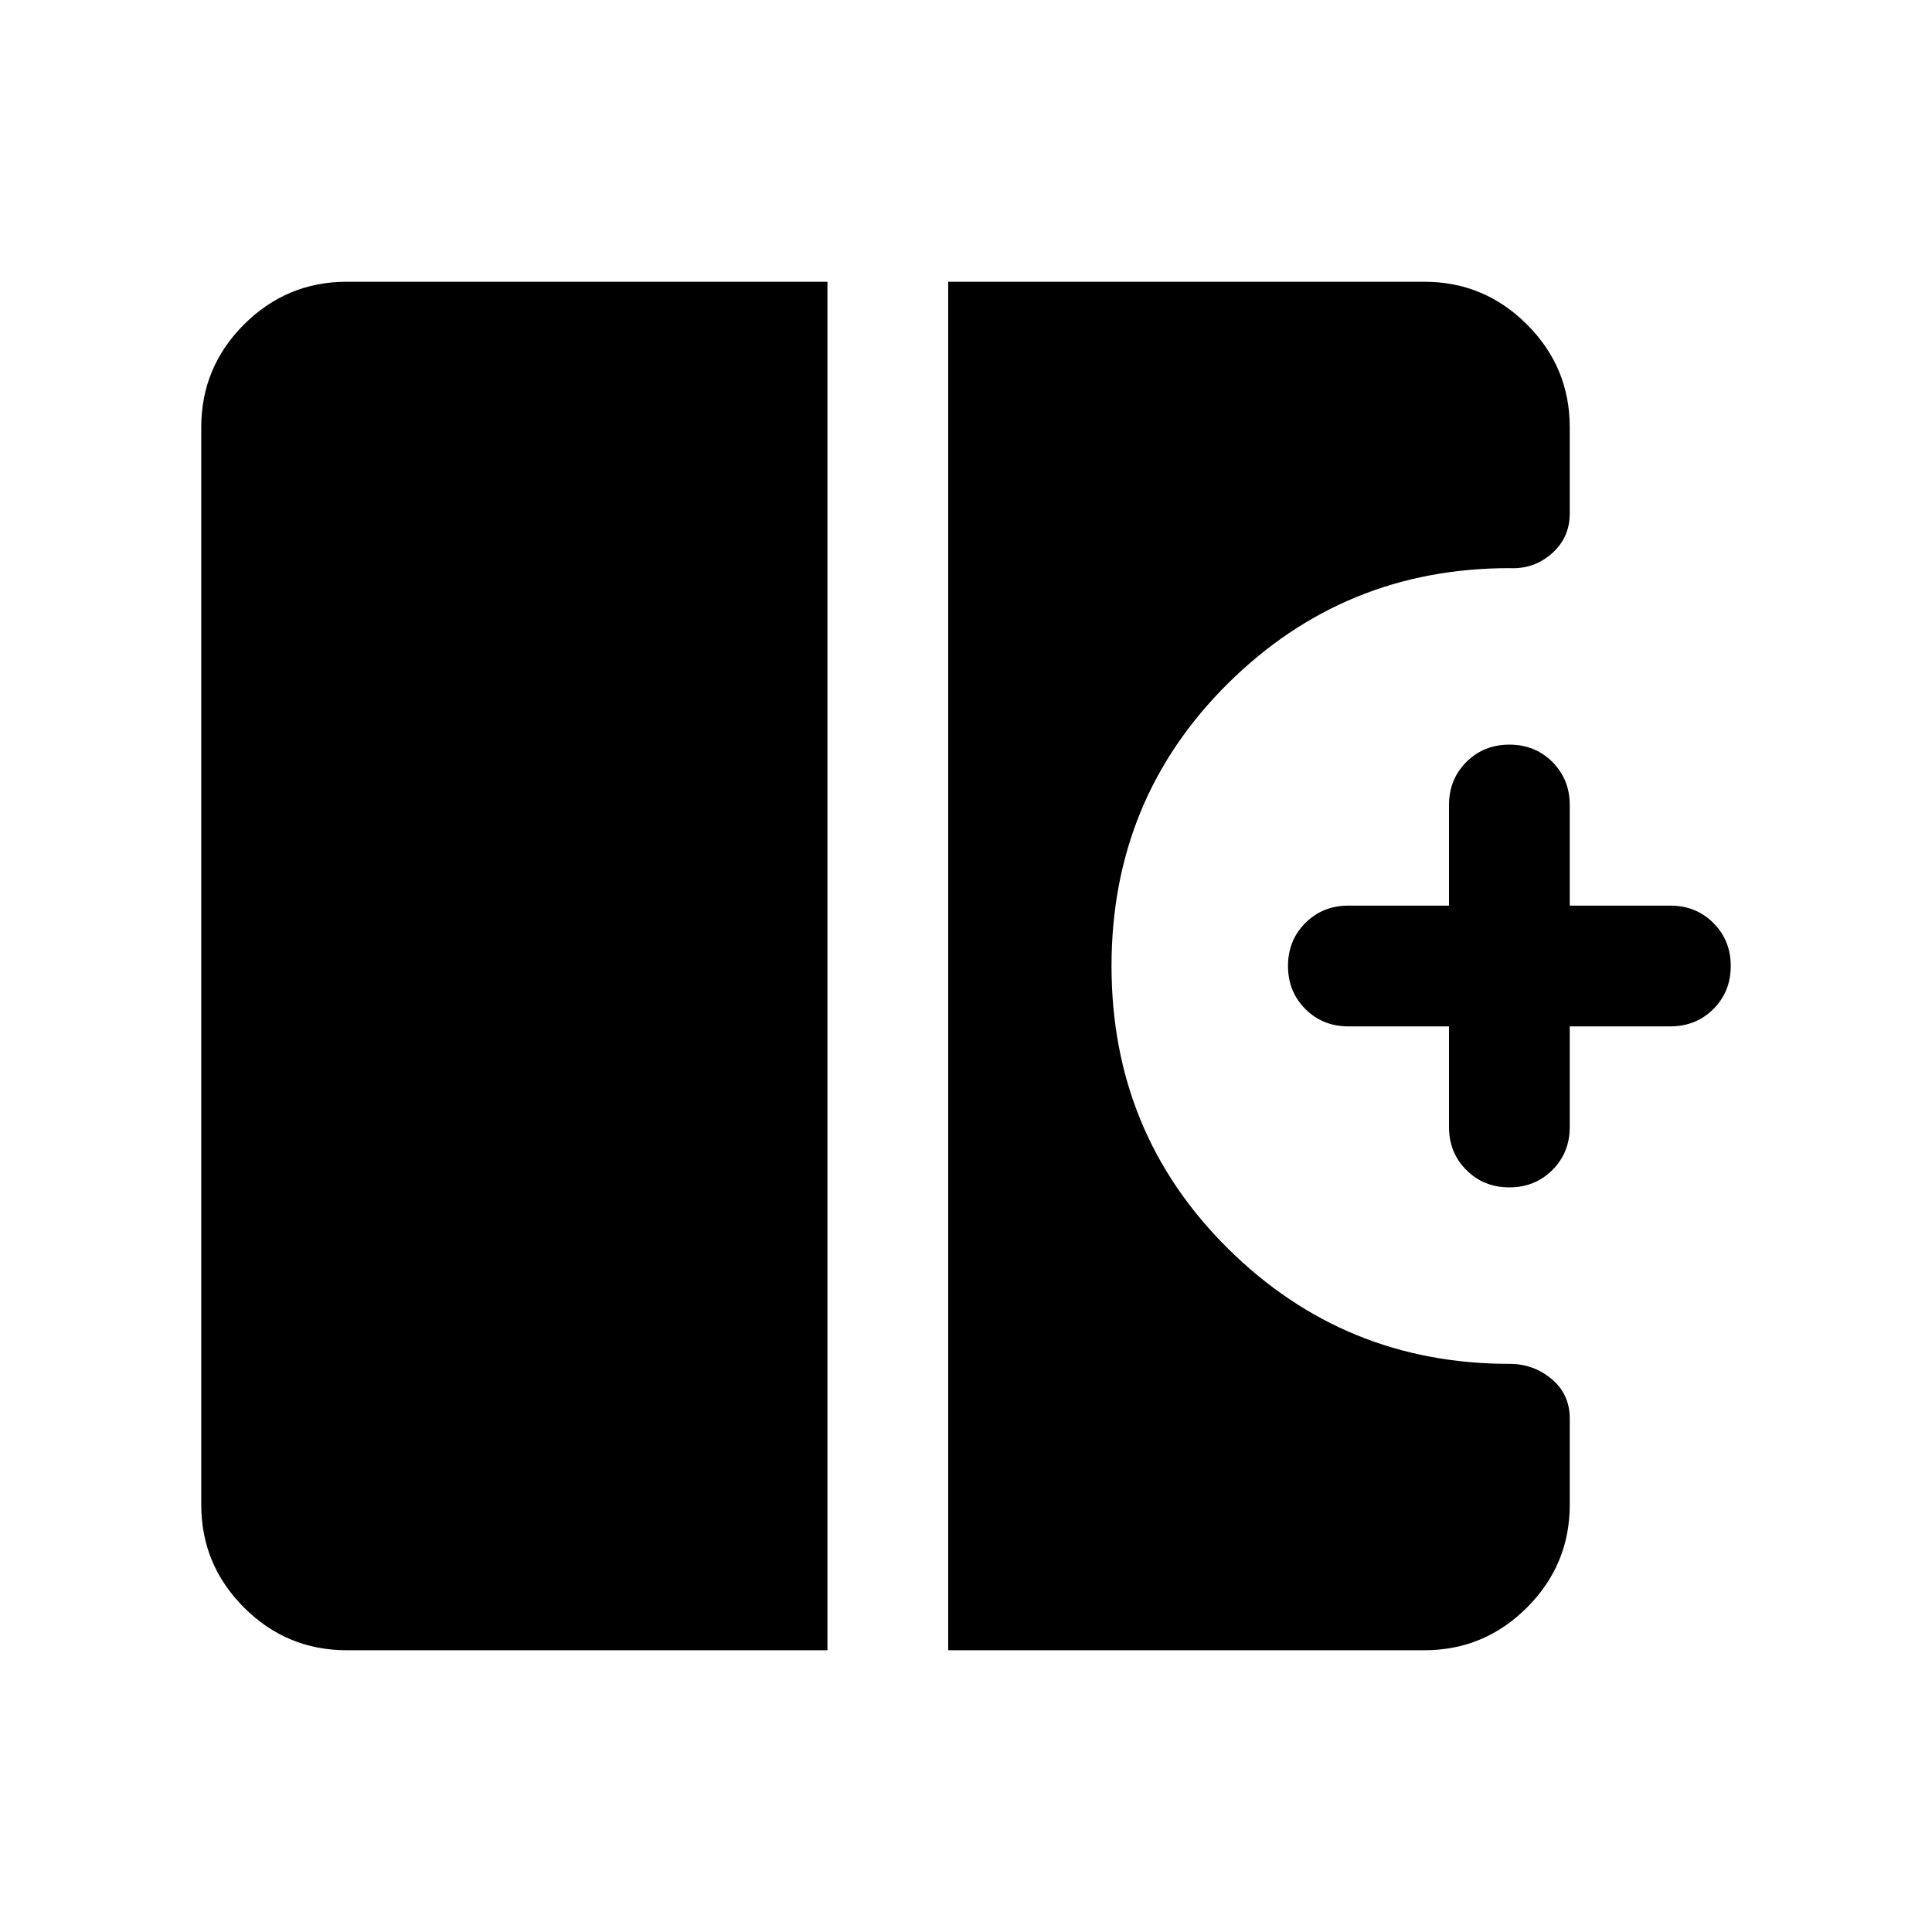 <svg xmlns="http://www.w3.org/2000/svg" height="24" viewBox="0 -960 960 960" width="24"><path d="M749.99-370q-12.76 0-21.37-8.63Q720-387.25 720-400v-50h-50q-12.75 0-21.38-8.63-8.62-8.63-8.62-21.38 0-12.76 8.62-21.37Q657.25-510 670-510h50v-50q0-12.75 8.63-21.37 8.63-8.63 21.38-8.63 12.76 0 21.37 8.63Q780-572.75 780-560v50h50q12.75 0 21.37 8.63 8.63 8.63 8.63 21.38 0 12.76-8.63 21.37Q842.75-450 830-450h-50v50q0 12.75-8.63 21.37-8.63 8.63-21.38 8.63ZM172.31-140q-29.83 0-51.07-21.24Q100-182.48 100-212.31v-535.38q0-29.83 21.24-51.07Q142.48-820 172.31-820h238.84v680H172.31Zm298.84 0v-680h236.54q29.83 0 51.07 21.24Q780-777.52 780-747.69v42.84q0 12.01-8.92 19.89-8.93 7.88-21.08 7.27-82.04 0-139.87 57.33-57.82 57.33-57.82 140.36 0 83.03 57.82 140.36 57.83 57.33 139.87 57.33 12 0 21 7.54 9 7.55 9 19.62v42.84q0 29.83-21.24 51.07Q737.52-140 707.69-140H471.15Z"/></svg>
